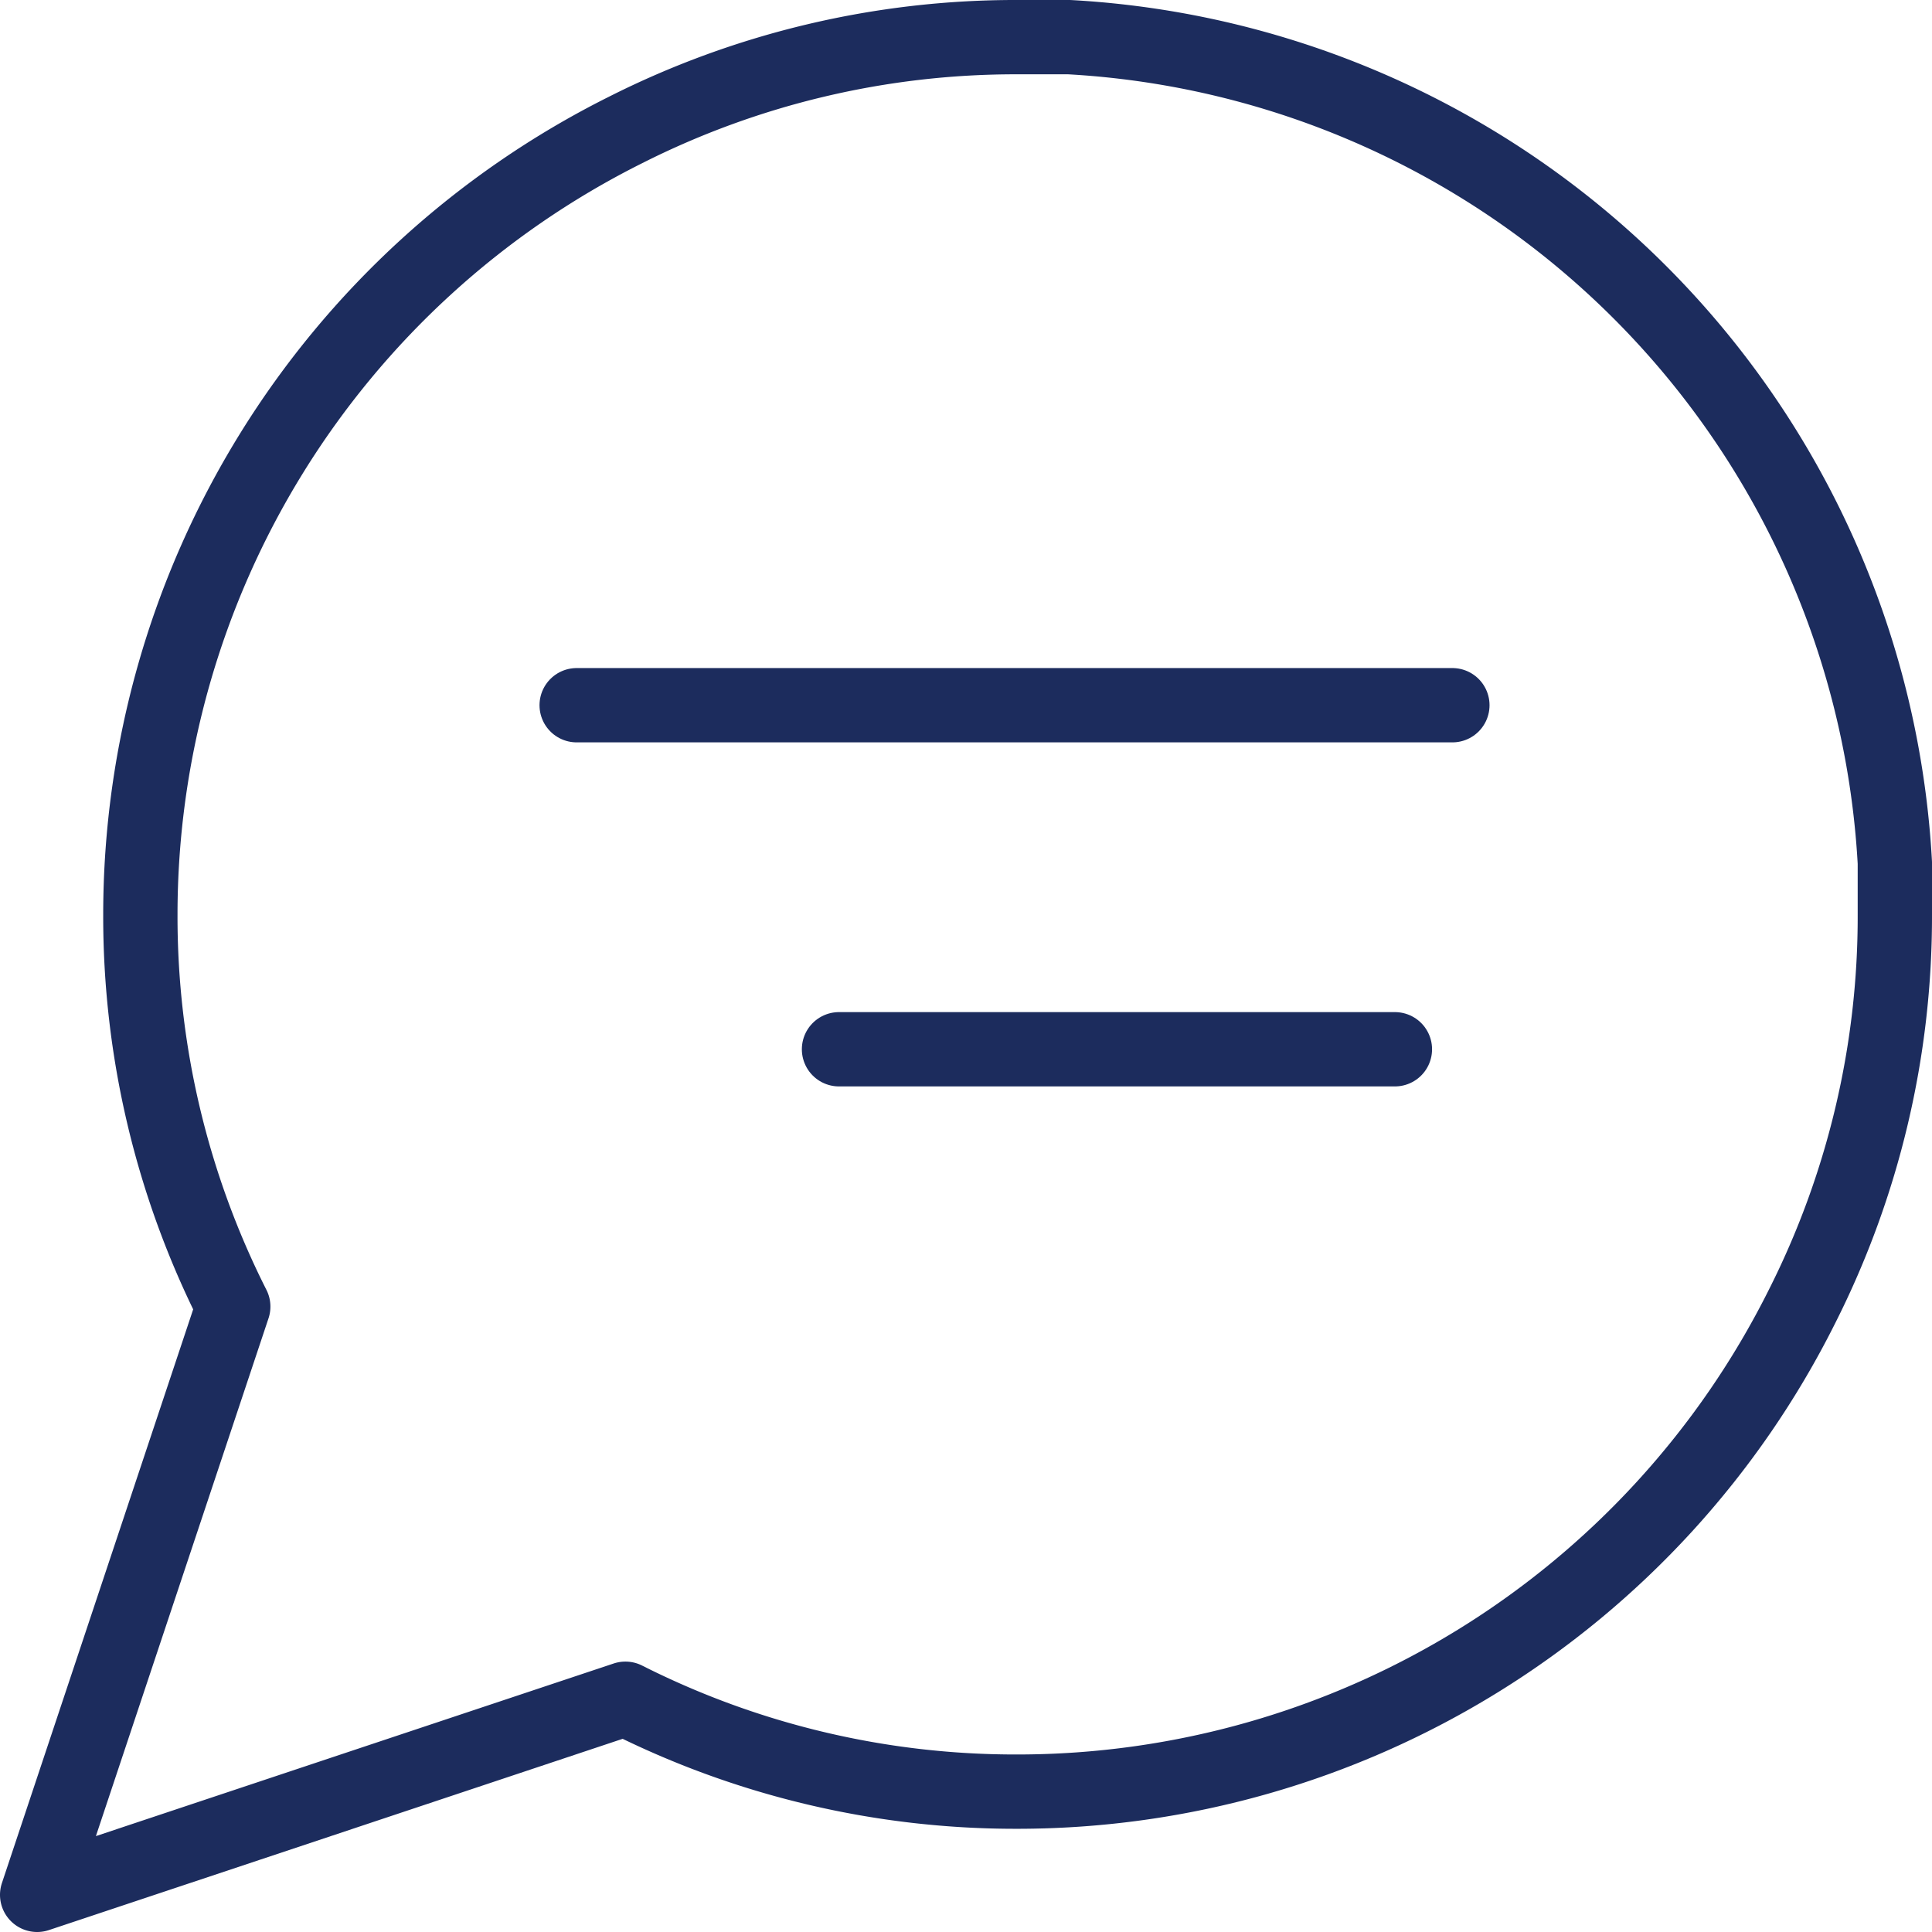 <svg xmlns="http://www.w3.org/2000/svg" width="52" height="52" viewBox="0 0 52 52">
  <g id="chat_icon" data-name="chat icon" transform="translate(-1776 -483)">
    <path id="Icon_feather-message-circle" data-name="Icon feather-message-circle" d="M54.5,28.111A23.278,23.278,0,0,1,52,38.667,23.611,23.611,0,0,1,30.889,51.722a23.278,23.278,0,0,1-10.556-2.5L4.5,54.5,9.778,38.667a23.278,23.278,0,0,1-2.5-10.556A23.611,23.611,0,0,1,20.333,7,23.278,23.278,0,0,1,30.889,4.5h1.389A23.556,23.556,0,0,1,54.5,26.722Z" transform="translate(1772.5 479.5)" fill="none" stroke="#1c2c5d" stroke-linecap="round" stroke-linejoin="round" stroke-width="2"/>
    <path id="Path_440" data-name="Path 440" d="M6,31.5H29.57" transform="translate(1785.521 470.481)" fill="none" stroke="#1c2c5d" stroke-linecap="round" stroke-linejoin="round" stroke-width="2"/>
    <path id="Path_441" data-name="Path 441" d="M6,31.5H20.962" transform="translate(1792.582 479.741)" fill="none" stroke="#1c2c5d" stroke-linecap="round" stroke-linejoin="round" stroke-width="2"/>
  </g>
</svg>
